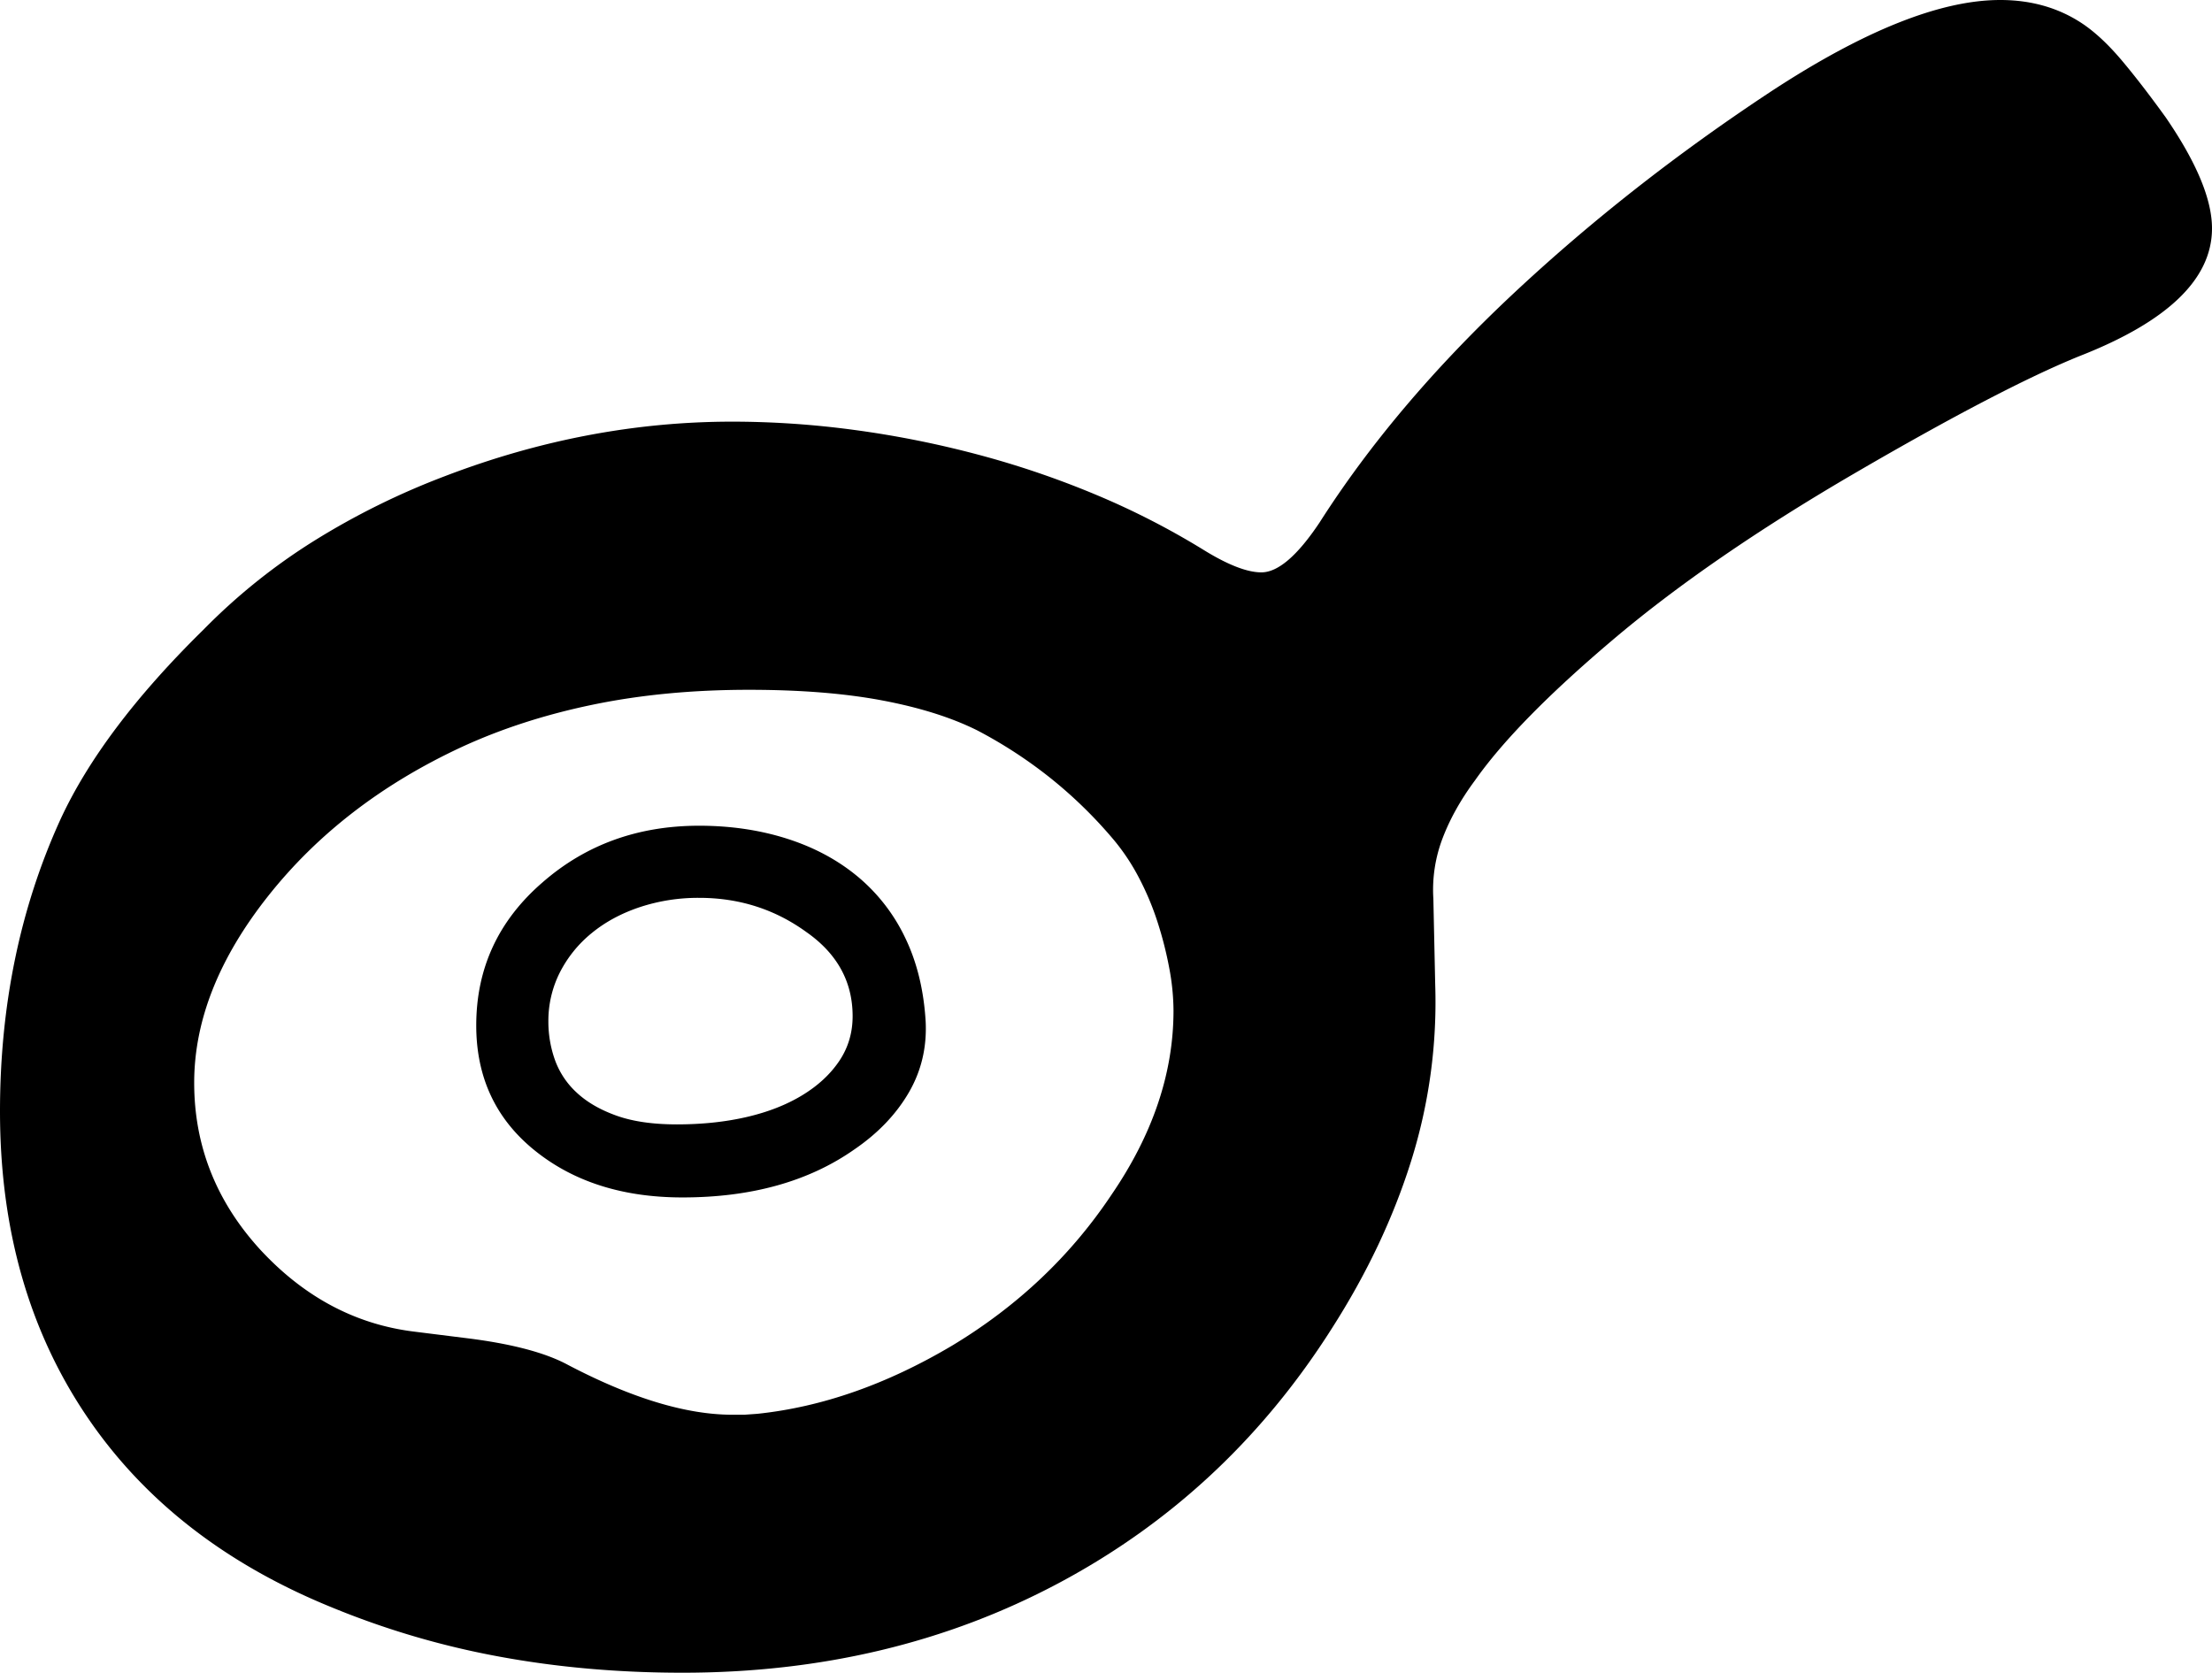 <svg viewBox="0 0 2392 1809" xmlns="http://www.w3.org/2000/svg"><path d="m732 1216q41 0 75.5-8t60-23.5q25.5-15.49 40-37t14.5-48.5q0-56-50-91-51-37-116-37a201 201 0 0 0 -64 10q-30 10-52 28a132 132 0 0 0 -34.5 42.5 116 116 0 0 0 -12.5 53.5 123.16 123.16 0 0 0 7 41 88.4 88.4 0 0 0 23.5 35.5q16.5 15.49 43 25t65.5 9.5zm269-111q2 42-18.5 77t-58.5 61q-74 52-186 52-97 0-160-51t-63-135q0-93 72-155 70-61 169-61 51 0 95 14t76.5 41a195.31 195.31 0 0 1 51.5 66.5q19 39.5 22 90.5zm268-12a252.89 252.89 0 0 0 -4.5-45.5 399.65 399.65 0 0 0 -12.5-49.5 303 303 0 0 0 -20-48 229.91 229.91 0 0 0 -27-41 487.8 487.8 0 0 0 -69-67.5 494.61 494.61 0 0 0 -79-51.5q-42-21-103-32.5t-144-11.5q-91 0-168.5 16t-142.5 46q-129 60-209 161t-80 202q0 102 71 180 71 77 166 89l56 7q74 9 111 29 103 54 178 54h13l14-1q105-11 211-74 106-64 172-163 67-98 67-199zm1123-846q0 82-143 138-42 17-102.5 48.5t-139.5 77.5q-158 92-263 181-104 88-149 152-23 31-35 62.5a156.22 156.22 0 0 0 -10 65.5l2 93a573.75 573.75 0 0 1 -26 190.5q-29 92.51-86 181.5-113 178-295 275t-407 97q-104 0-198.5-17.5a903.84 903.84 0 0 1 -181.5-53.5q-174-71-266-209t-92-327q0-172 65-315 45-98 155-206a650.35 650.35 0 0 1 119.5-96 810.34 810.34 0 0 1 141.5-70q154-59 311-59a990.84 990.84 0 0 1 132 9 1078.16 1078.16 0 0 1 133 26.5 980.88 980.88 0 0 1 128 43.5 839.09 839.09 0 0 1 117 60q39 24 62 24 27 0 63-54 81-127 209-247 126-118 279-219 151-99 248-99 52 0 91 27 20 14 41 39t47 61q50 73 50 120z"/></svg>